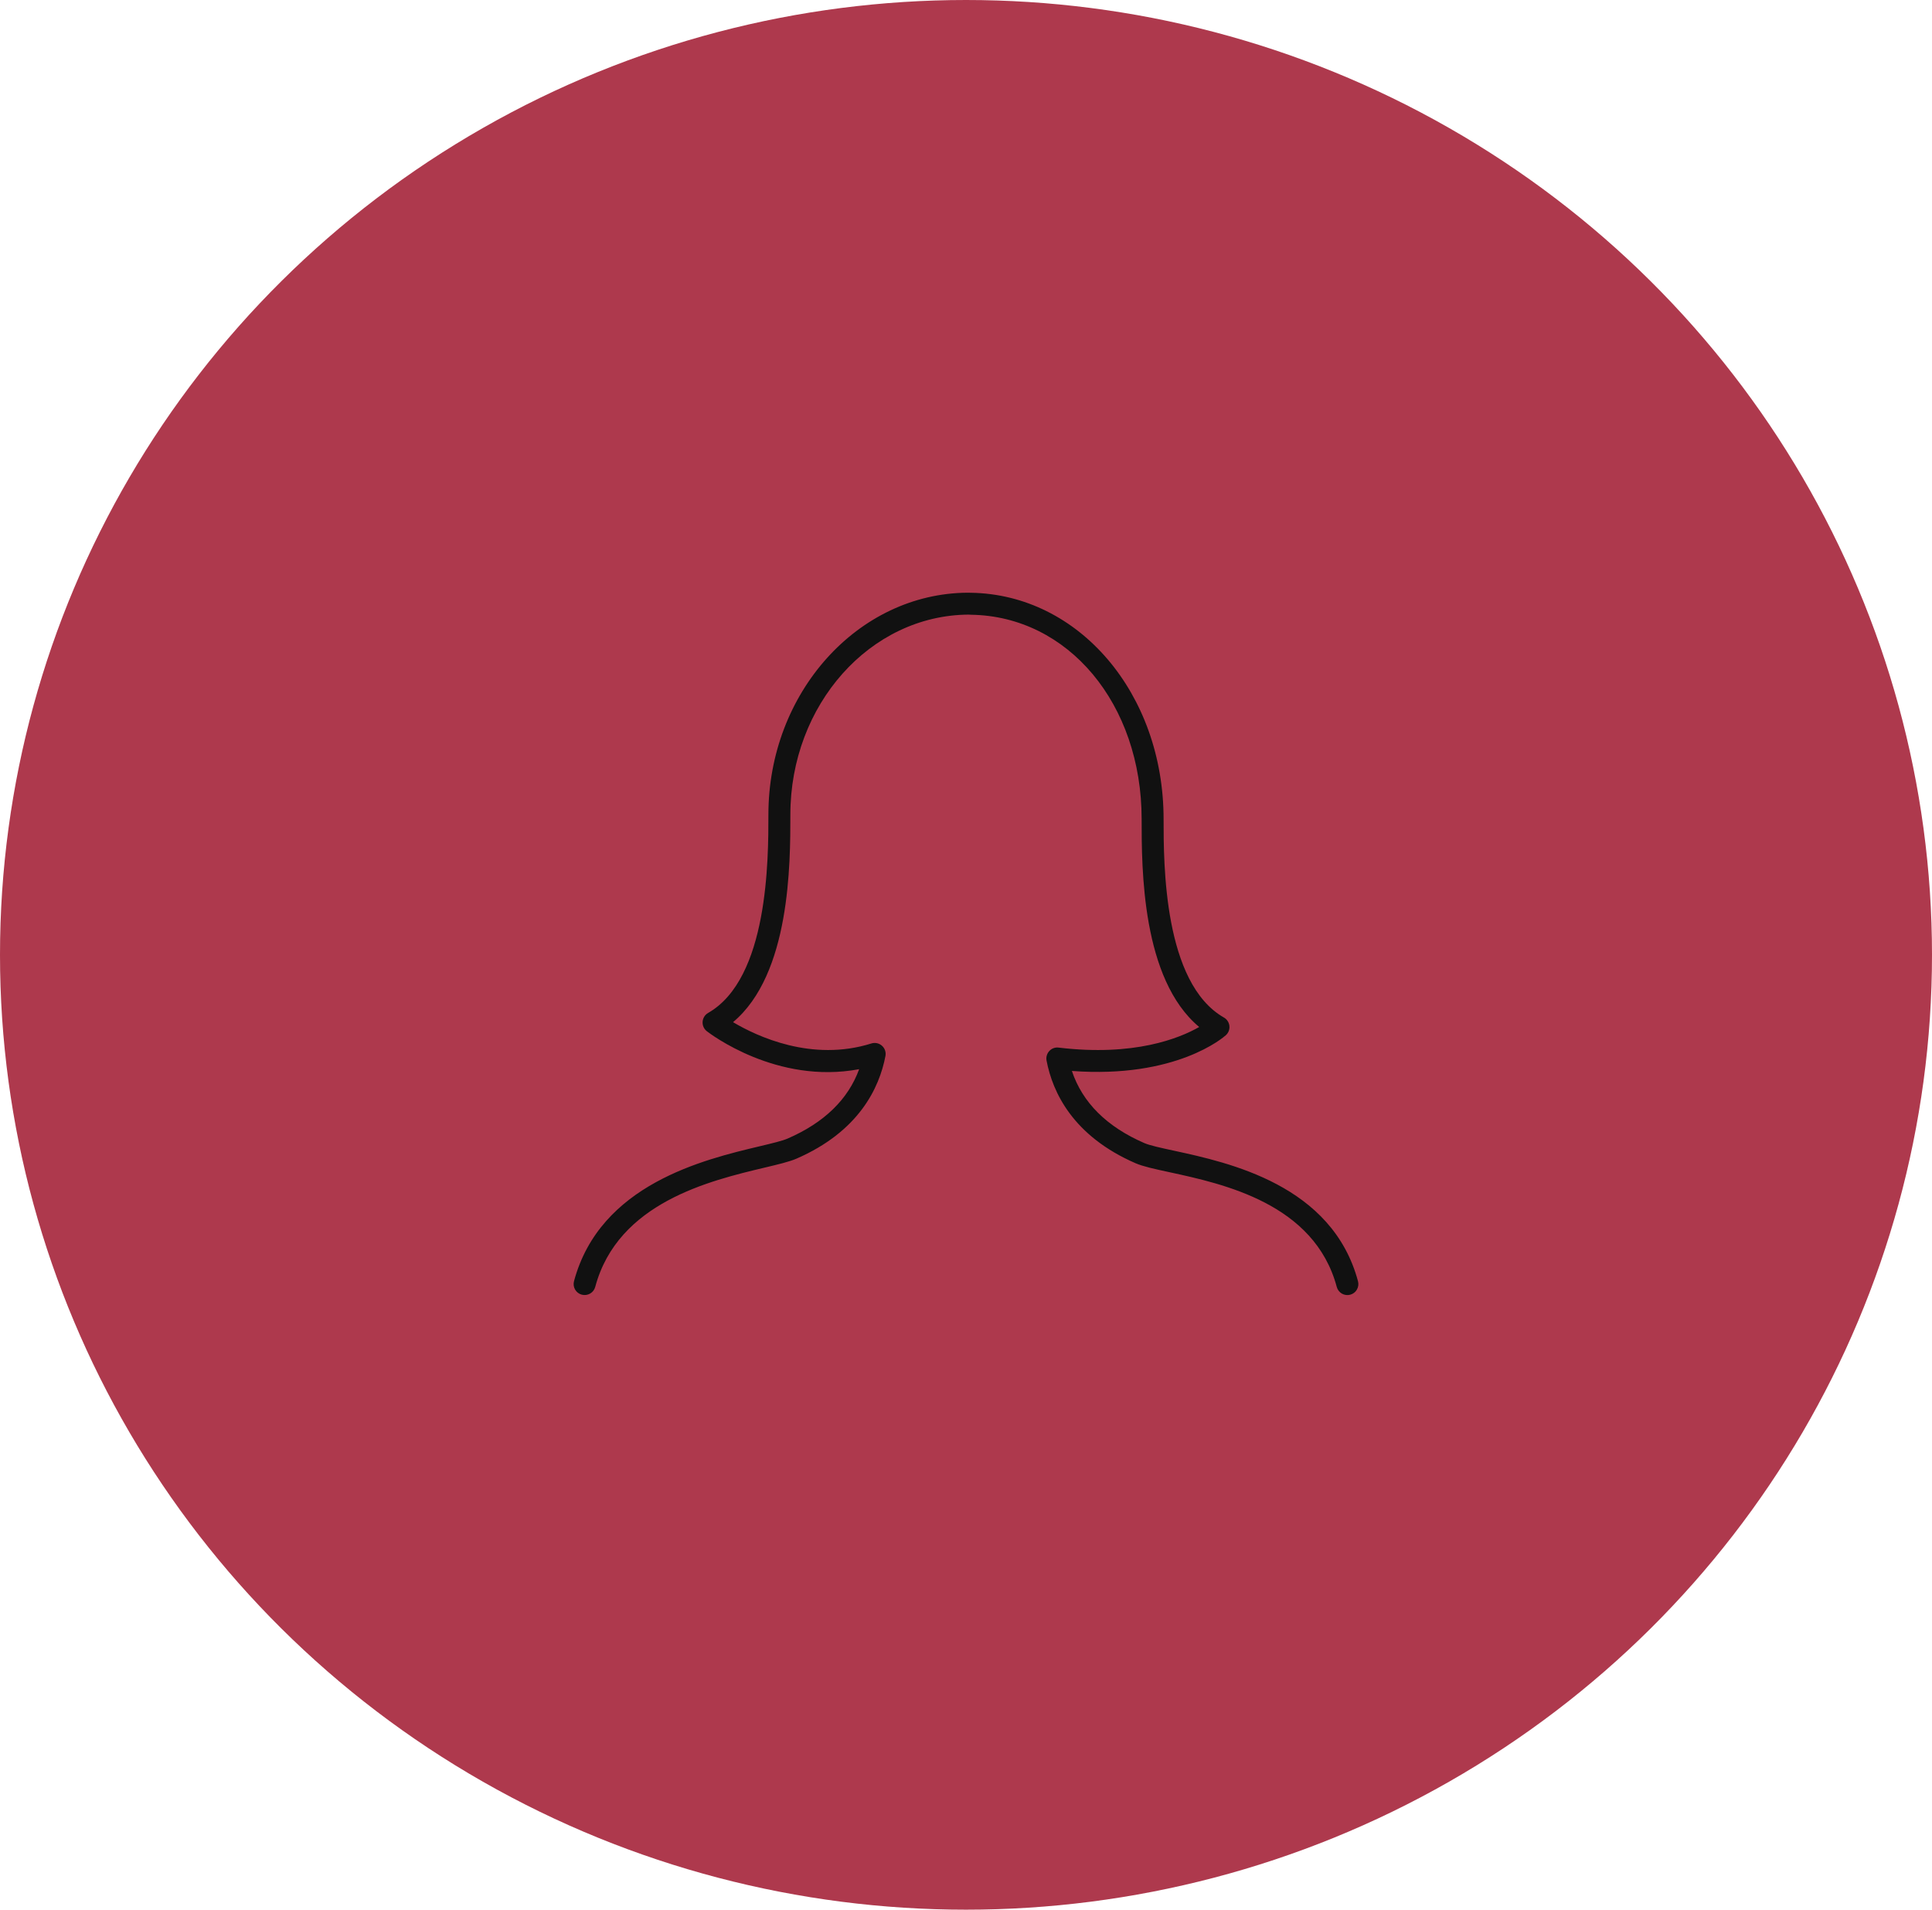 <svg width="88" height="87" viewBox="0 0 88 87" fill="none" xmlns="http://www.w3.org/2000/svg">
<ellipse cx="44" cy="43.5" rx="44" ry="43.5" fill="#AE394D"/>
<g clip-path="url(#clip0_1_5)">
<path d="M48.22 47.726C48.142 47.715 48.062 47.724 47.988 47.751C47.914 47.778 47.848 47.823 47.795 47.881C47.741 47.938 47.702 48.008 47.68 48.083C47.658 48.159 47.654 48.239 47.669 48.316C47.945 49.766 48.874 51.756 51.726 52.995C52.064 53.141 52.586 53.255 53.248 53.398C55.726 53.934 59.87 54.832 60.888 58.63C60.905 58.694 60.934 58.753 60.975 58.805C61.015 58.857 61.065 58.901 61.121 58.934C61.178 58.967 61.241 58.988 61.307 58.996C61.372 59.005 61.438 59.001 61.502 58.983C61.565 58.966 61.624 58.937 61.677 58.897C61.729 58.857 61.773 58.807 61.805 58.75C61.838 58.693 61.859 58.63 61.868 58.565C61.877 58.5 61.872 58.434 61.855 58.37C60.678 53.983 55.983 52.966 53.46 52.42C52.876 52.293 52.371 52.184 52.124 52.076C50.41 51.332 49.303 50.228 48.823 48.79C53.585 49.144 55.741 47.247 55.836 47.161C55.895 47.108 55.94 47.042 55.968 46.968C55.996 46.894 56.006 46.815 55.997 46.736C55.989 46.657 55.962 46.582 55.918 46.516C55.875 46.45 55.817 46.395 55.748 46.356C53 44.786 53 39.361 53 37.318C53 31.605 49.152 27.076 44.219 27.005C44.172 27.003 44.125 27.002 44.078 27.002C39.073 27.03 35 31.564 35 37.11C35 39.153 35 44.579 32.252 46.148C32.181 46.189 32.121 46.247 32.078 46.316C32.035 46.386 32.009 46.465 32.003 46.547C31.997 46.628 32.011 46.71 32.044 46.785C32.077 46.86 32.128 46.926 32.192 46.977C32.33 47.084 35.38 49.418 39.133 48.709C38.631 50.087 37.539 51.147 35.875 51.87C35.634 51.975 35.154 52.09 34.598 52.222C32.058 52.826 27.329 53.951 26.145 58.369C26.128 58.432 26.124 58.499 26.132 58.564C26.141 58.629 26.162 58.692 26.195 58.749C26.261 58.864 26.371 58.948 26.499 58.982C26.627 59.016 26.764 58.998 26.879 58.932C26.994 58.866 27.078 58.756 27.112 58.628C28.141 54.784 32.329 53.789 34.83 53.193C35.457 53.044 35.952 52.926 36.274 52.787C39.126 51.548 40.054 49.558 40.331 48.108C40.347 48.023 40.341 47.935 40.313 47.853C40.286 47.772 40.237 47.698 40.172 47.641C40.108 47.583 40.029 47.543 39.945 47.525C39.86 47.507 39.772 47.511 39.69 47.537C36.983 48.389 34.482 47.217 33.389 46.567C36 44.381 36 39.35 36 37.11C36 32.113 39.626 28.027 44.12 28L44.226 28.006C48.658 28.069 52 32.072 52 37.318C52 39.559 52 44.601 54.622 46.787C53.719 47.303 51.66 48.138 48.22 47.726Z" fill="#111111"/>
</g>
<defs>
<clipPath id="clip0_1_5">
<rect width="36" height="32" fill="white" transform="translate(26 27)"/>
</clipPath>
</defs>
</svg>
